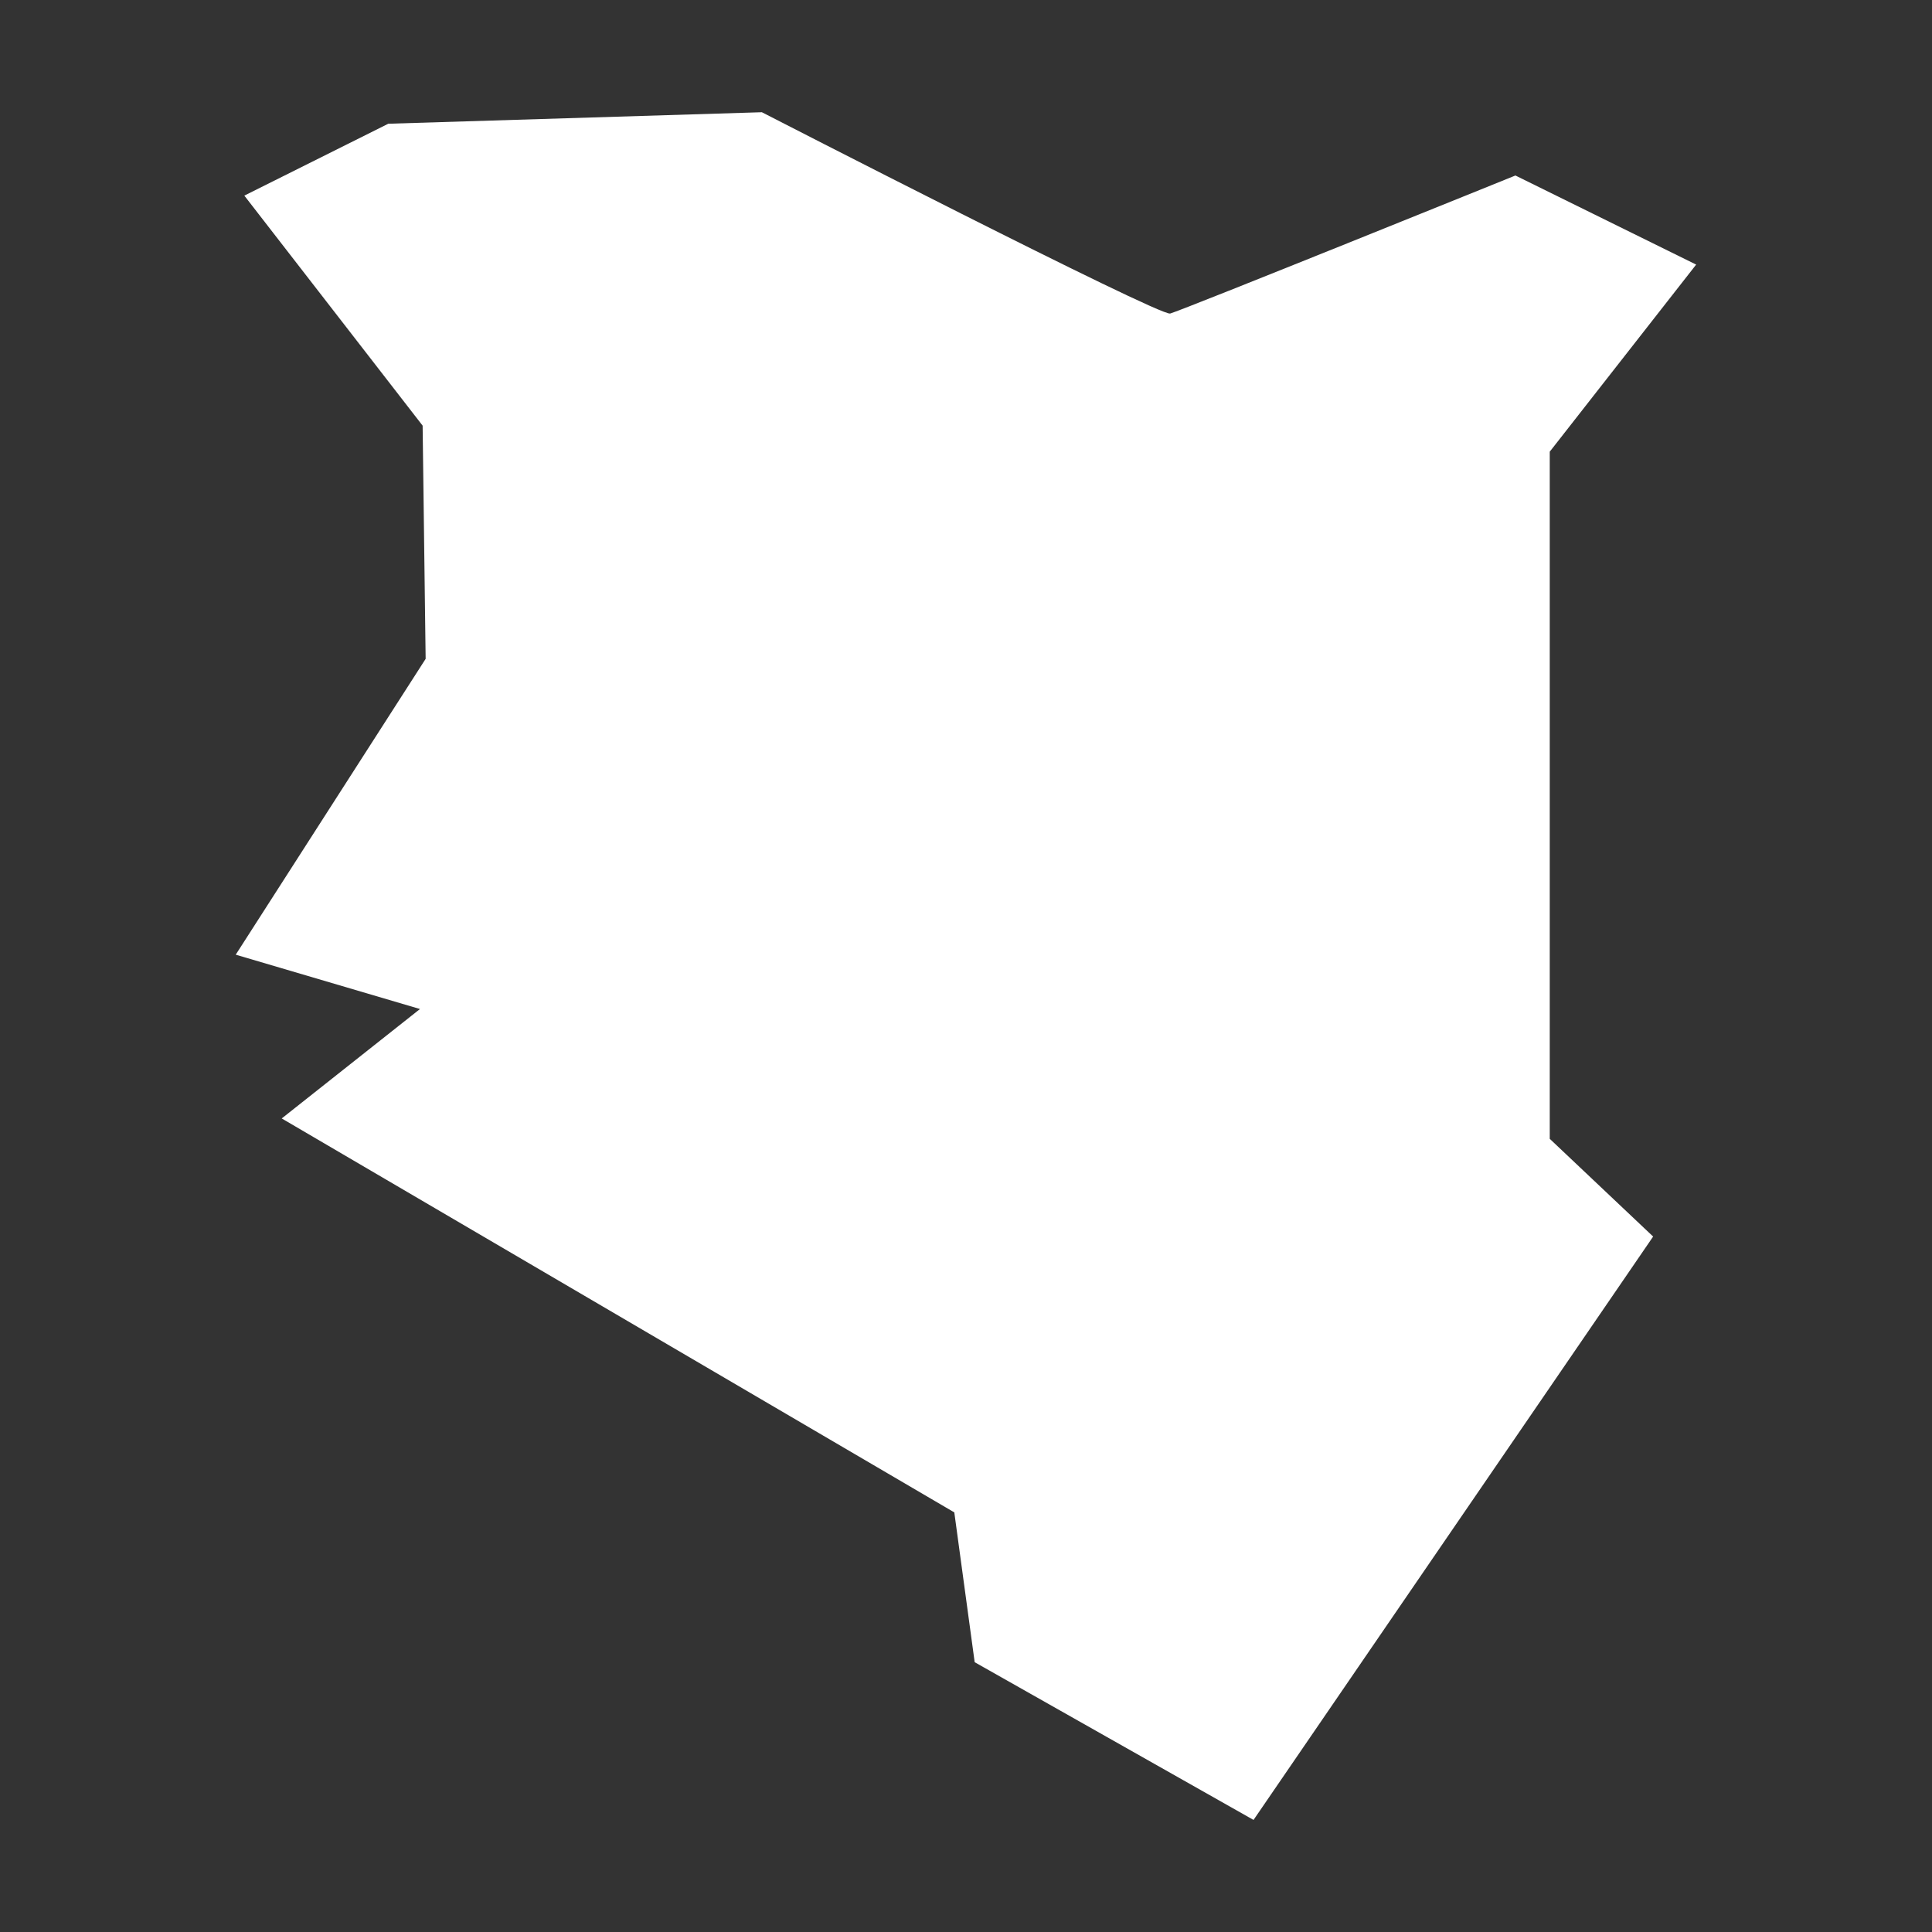 <svg xmlns="http://www.w3.org/2000/svg" viewBox="0 0 512 512"><rect x="0" y="0" width="512" height="512" fill="#333333" stroke="none"/><path d="M410.7 119.7v182.1l27.4 25.9-105.9 154.6-73.9-41.8-5.4-39.7L74.66 296.4l36.64-29L62.47 253l50.33-78.4-.8-61.8-47.25-60.96 38.15-19.05 99-3.05S307.1 83.8 310.1 83.09c3.1-.81 91.5-36.58 91.5-36.58l47.9 23.61z" fill="#fff"/></svg>
